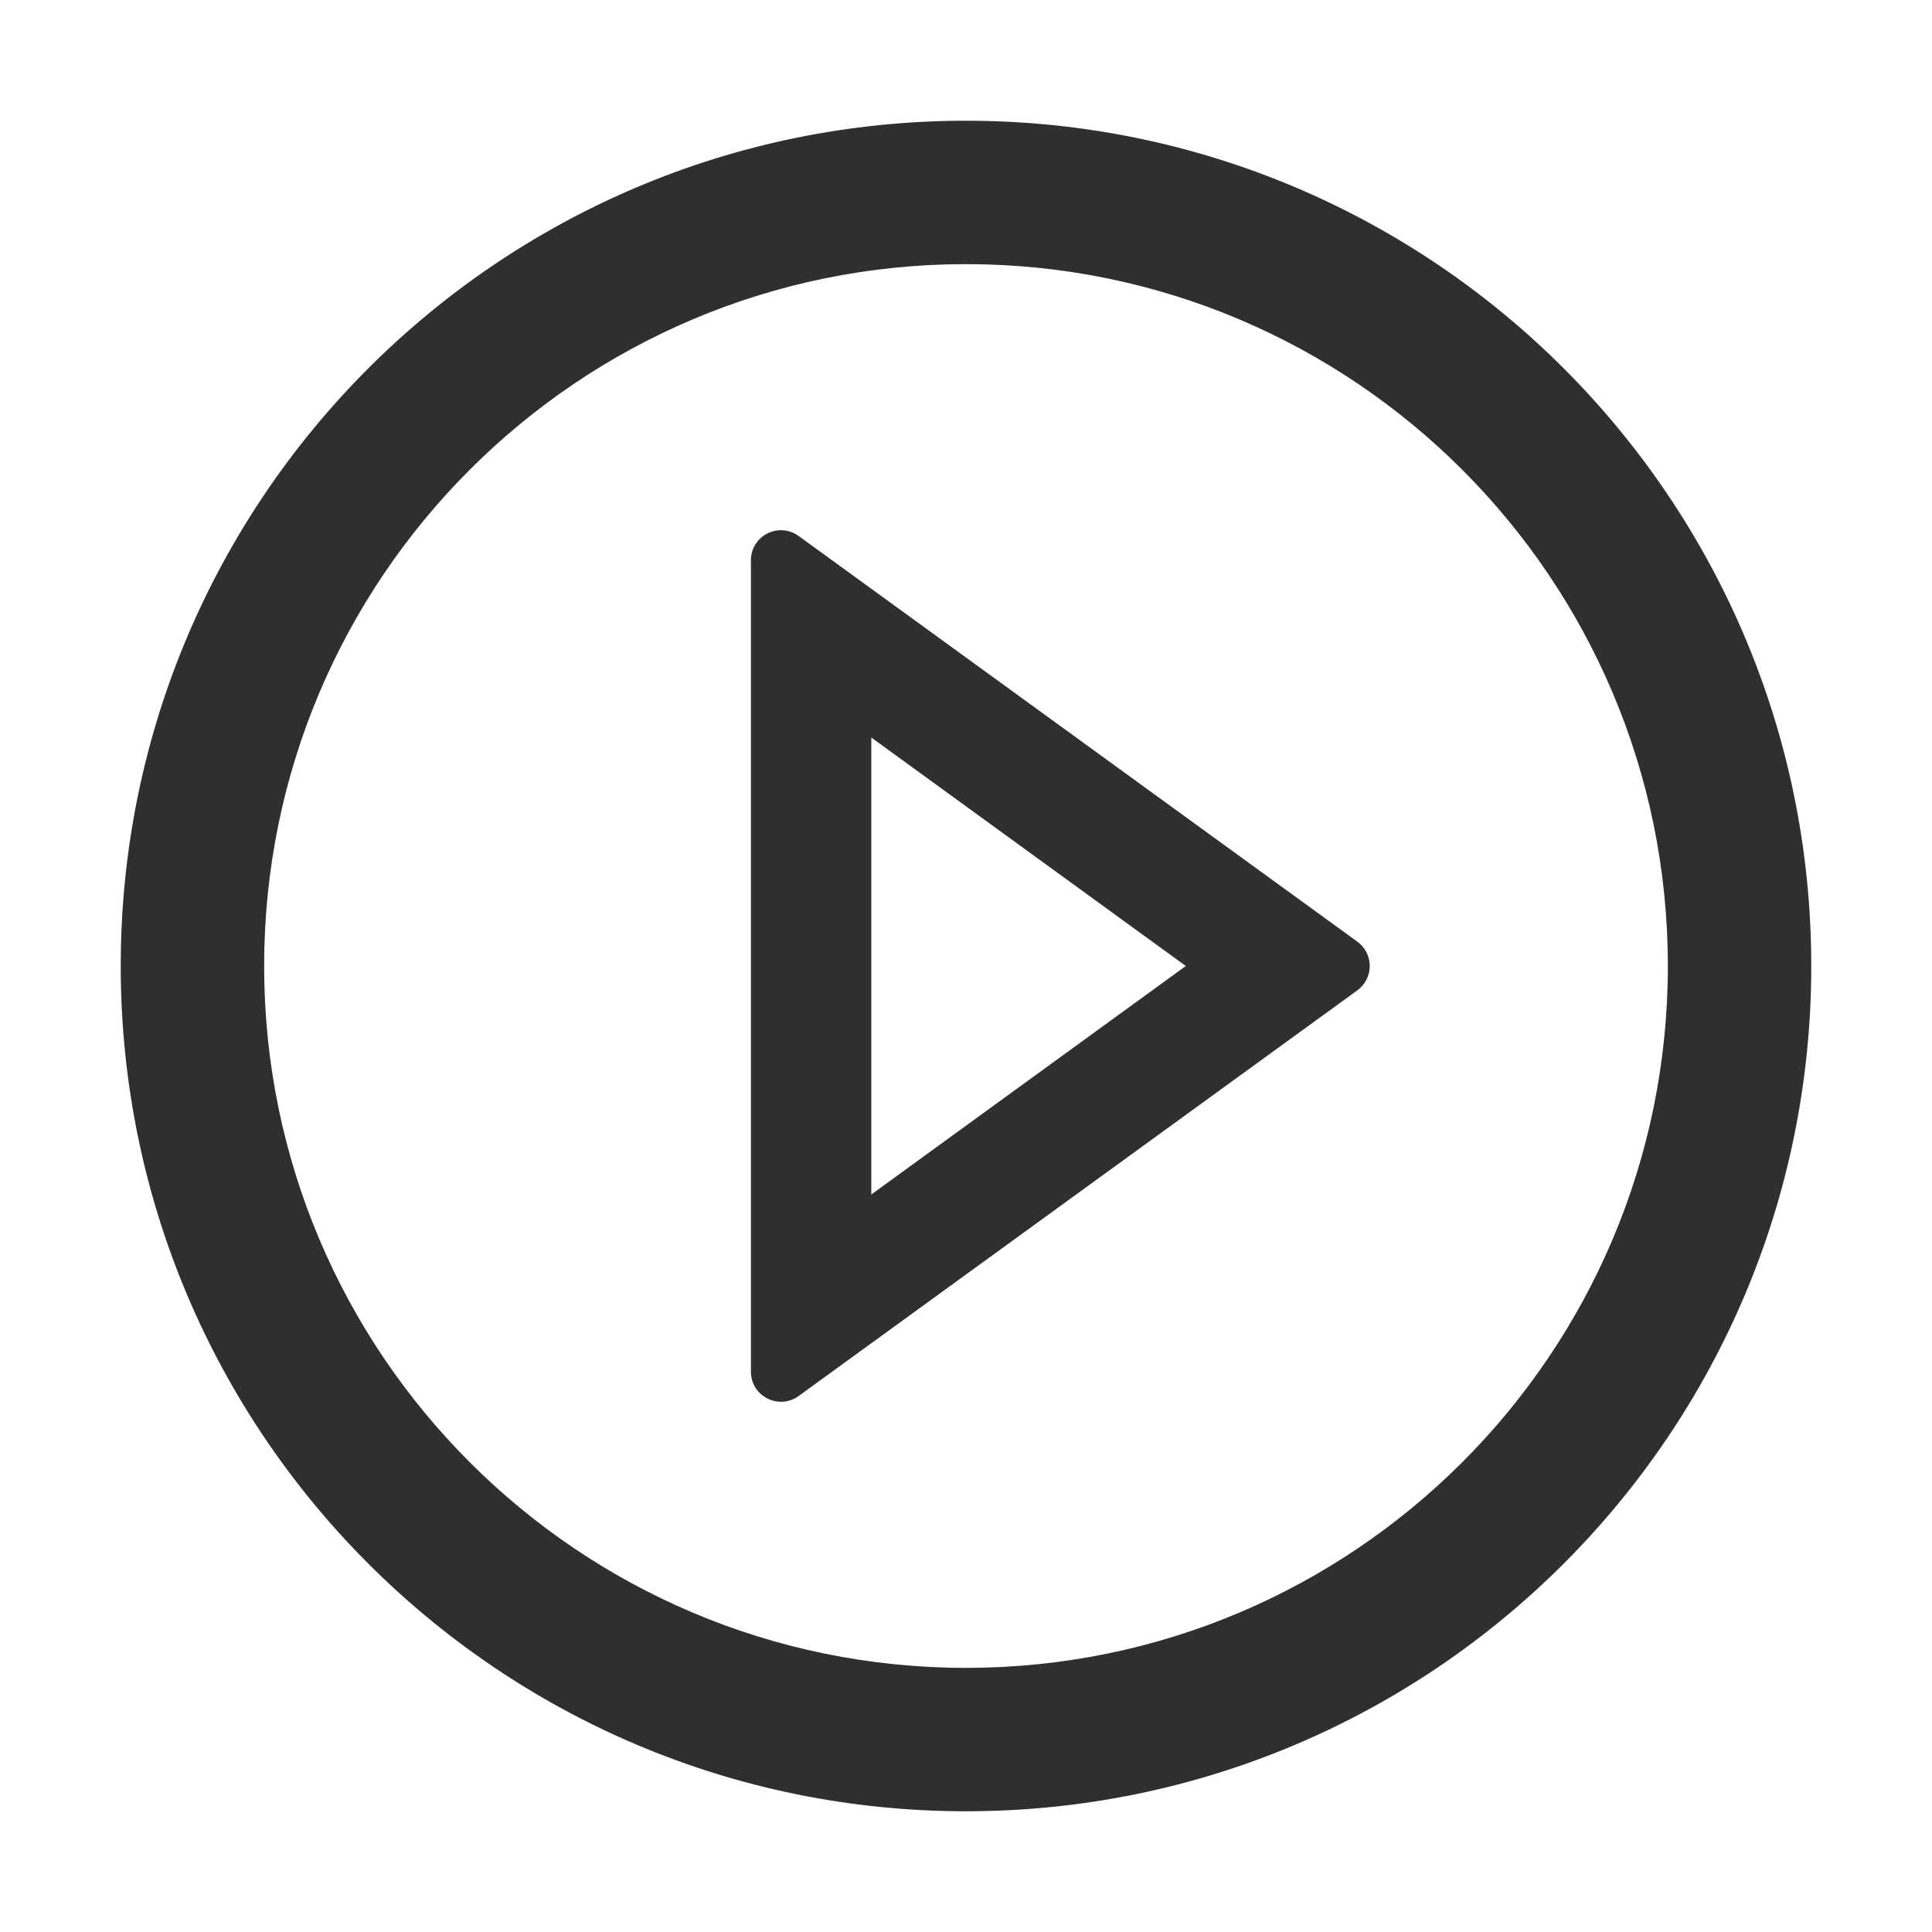 <svg width="53" height="53" viewBox="0 0 53 53" fill="none" xmlns="http://www.w3.org/2000/svg">
<path d="M26.5 3.312C13.695 3.312 3.312 13.695 3.312 26.5C3.312 39.305 13.695 49.688 26.5 49.688C39.305 49.688 49.688 39.305 49.688 26.5C49.688 13.695 39.305 3.312 26.5 3.312ZM26.5 45.754C15.869 45.754 7.246 37.131 7.246 26.5C7.246 15.869 15.869 7.246 26.5 7.246C37.131 7.246 45.754 15.869 45.754 26.5C45.754 37.131 37.131 45.754 26.5 45.754Z" fill="#2F2F2F"/>
<path d="M37.235 25.832L21.909 14.704C21.786 14.614 21.641 14.56 21.489 14.548C21.337 14.536 21.184 14.566 21.049 14.635C20.913 14.704 20.799 14.81 20.72 14.94C20.64 15.07 20.599 15.22 20.6 15.372V37.628C20.6 38.306 21.366 38.689 21.909 38.296L37.235 27.168C37.34 27.091 37.427 26.991 37.486 26.875C37.545 26.759 37.576 26.63 37.576 26.5C37.576 26.37 37.545 26.241 37.486 26.125C37.427 26.009 37.34 25.909 37.235 25.832ZM23.902 32.768V20.232L32.53 26.5L23.902 32.768Z" fill="#2F2F2F"/>
</svg>
